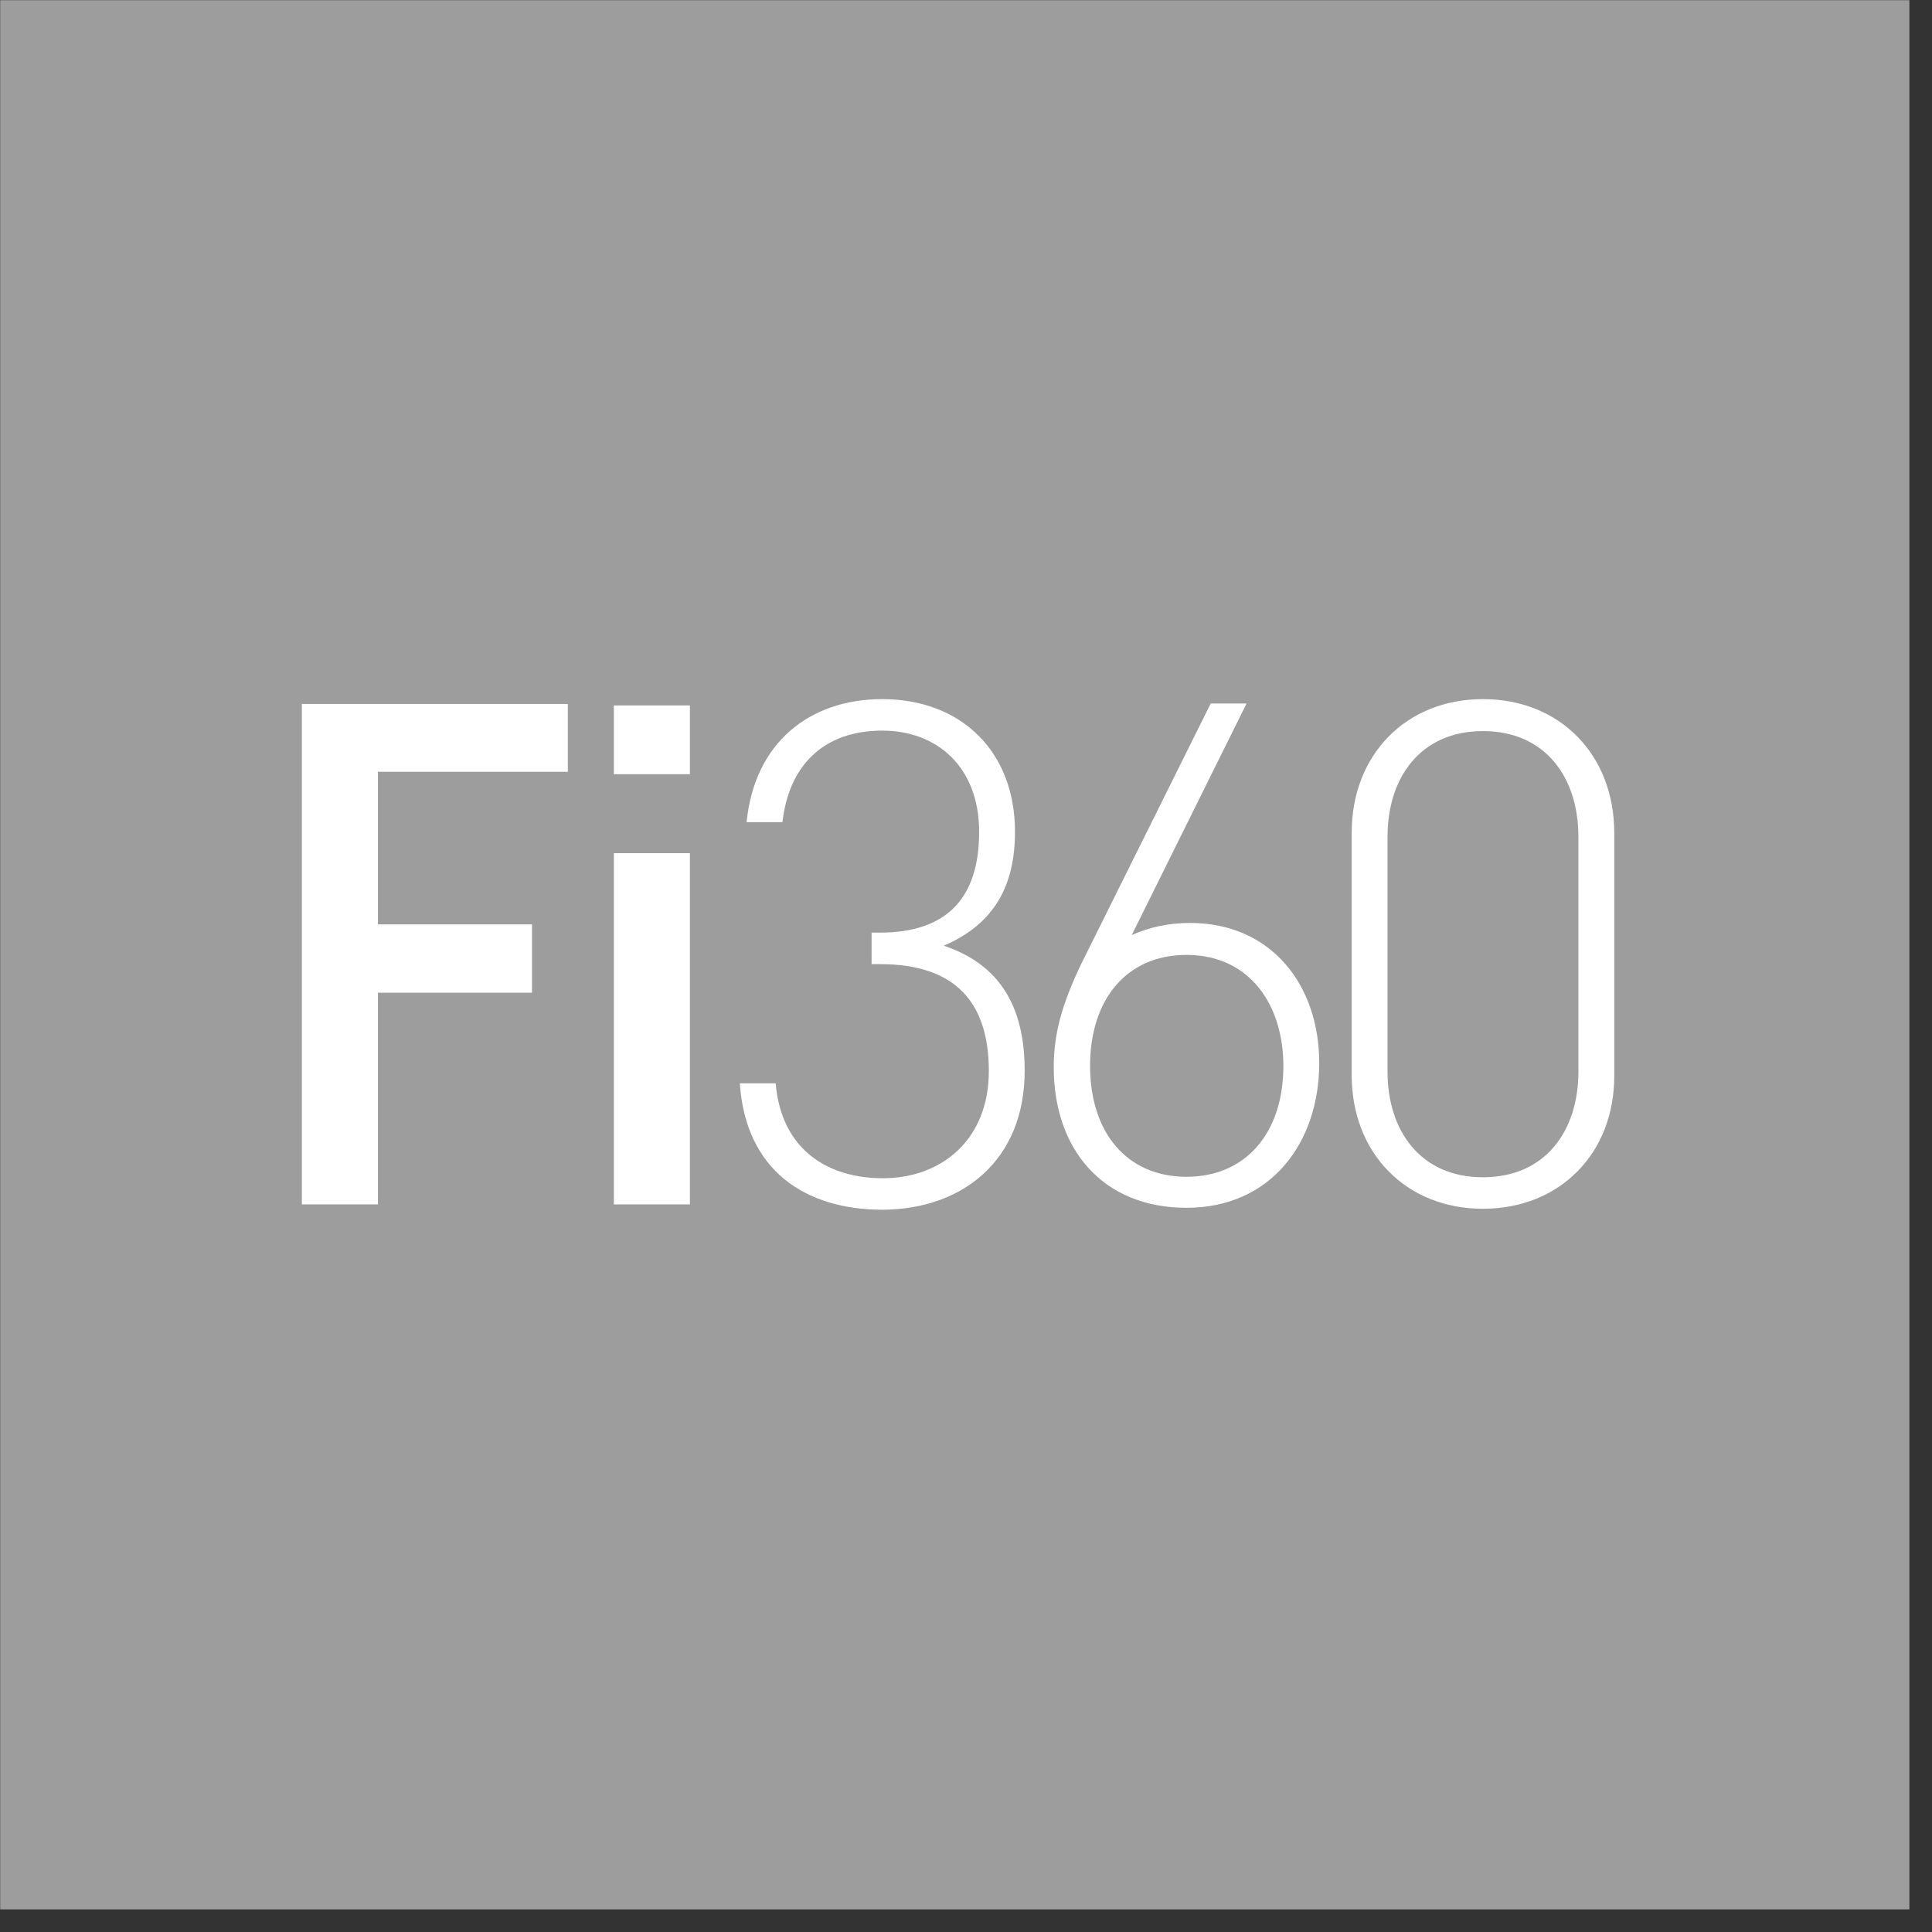 <?xml version="1.0" encoding="UTF-8" standalone="no"?>
<!DOCTYPE svg PUBLIC "-//W3C//DTD SVG 1.1//EN" "http://www.w3.org/Graphics/SVG/1.1/DTD/svg11.dtd">
<svg width="100%" height="100%" viewBox="0 0 32 32" version="1.1" xmlns="http://www.w3.org/2000/svg" xmlns:xlink="http://www.w3.org/1999/xlink" xml:space="preserve" xmlns:serif="http://www.serif.com/" style="fill-rule:evenodd;clip-rule:evenodd;stroke-linejoin:round;stroke-miterlimit:1.414;">
    <rect x="0" y="0" width="32" height="32" fill="#333333" stroke="none"/>
    <g transform="matrix(1,0,0,1,-98.168,-36.893)">
        <g>
            <g transform="matrix(1.477,0,0,1.477,87.832,28.034)">
                <rect x="7" y="6" width="21.41" height="21.41" style="fill:rgb(157,157,157);"/>
            </g>
            <g transform="matrix(0.272,0,0,0.272,103.179,48.469)">
                <g transform="matrix(0.295,0,0,0.295,-38.39,12.492)">
                    <path d="M184.9,-27.3L184.9,-41.3L130,-41.3L130,62L145.7,62L145.7,18.3L177.5,18.3L177.5,4.2L145.7,4.2L145.7,-27.3L184.9,-27.3Z" style="fill:white;fill-rule:nonzero;"/>
                </g>
                <g transform="matrix(0.295,0,0,0.295,-38.39,12.492)">
                    <rect x="194.4" y="-10.5" width="15.7" height="72.5" style="fill:white;"/>
                </g>
                <g transform="matrix(0.295,0,0,0.295,-38.39,12.492)">
                    <rect x="194.4" y="-41" width="15.7" height="14.2" style="fill:white;"/>
                </g>
                <g transform="matrix(0.295,0,0,0.295,-38.39,12.492)">
                    <path d="M279.2,34.4C279.2,21.2 274.1,12.5 262.5,8.6C273,4.1 277.2,-3.9 277.2,-14.9C277.2,-31.6 266,-42.3 249.8,-42.3C234.7,-42.3 223.4,-33.2 221.8,-16.9L229.2,-16.9C230.5,-28.5 237.6,-35.8 249.8,-35.8C261,-35.8 269.8,-28.4 269.8,-14.9C269.8,-1.4 263.3,5.9 249.3,5.9L247.6,5.9L247.6,12.4L249.3,12.4C265.1,12.4 271.8,20.5 271.8,34.5C271.8,48.5 262.2,56.6 249.9,56.6C239,56.6 229,51.1 227.8,37L220.4,37C221.6,54.9 233.8,63.1 249.9,63.1C266.5,63 279.2,52.8 279.2,34.4Z" style="fill:white;fill-rule:nonzero;"/>
                </g>
                <g transform="matrix(0.295,0,0,0.295,-38.39,12.492)">
                    <path d="M340,32.8C340,16.7 330.1,3.9 313.3,3.9C309.2,3.9 305.1,4.7 301.3,6.4L325,-41.4L317.6,-41.4L291,12.1C286.8,20.8 285.2,26.9 285.2,33.7C285.2,50.5 295.2,62.7 312.6,62.7C330,62.7 340,49.3 340,32.8ZM332.6,33.4C332.6,47.3 324.8,56.3 312.6,56.3C300.4,56.3 292.7,47.3 292.7,33.4C292.7,19.5 300.4,10.5 312.6,10.5C325.8,10.5 332.6,21 332.6,33.4ZM400.9,35.3L400.9,-14.7C400.9,-30.8 389.7,-42.3 373.8,-42.3C357.9,-42.3 346.7,-30.8 346.7,-14.7L346.7,35.3C346.7,51.4 357.9,62.9 373.8,62.9C389.7,62.9 401,51.4 400.9,35.3ZM393.5,34.6C393.5,46.8 386.7,56.4 373.8,56.4C360.9,56.4 354.1,46.8 354.1,34.6L354.1,-13.9C354.1,-26.1 360.9,-35.7 373.8,-35.7C386.7,-35.7 393.5,-26.1 393.5,-13.9L393.5,34.6Z" style="fill:white;fill-rule:nonzero;"/>
                </g>
            </g>
        </g>
    </g>
</svg>
